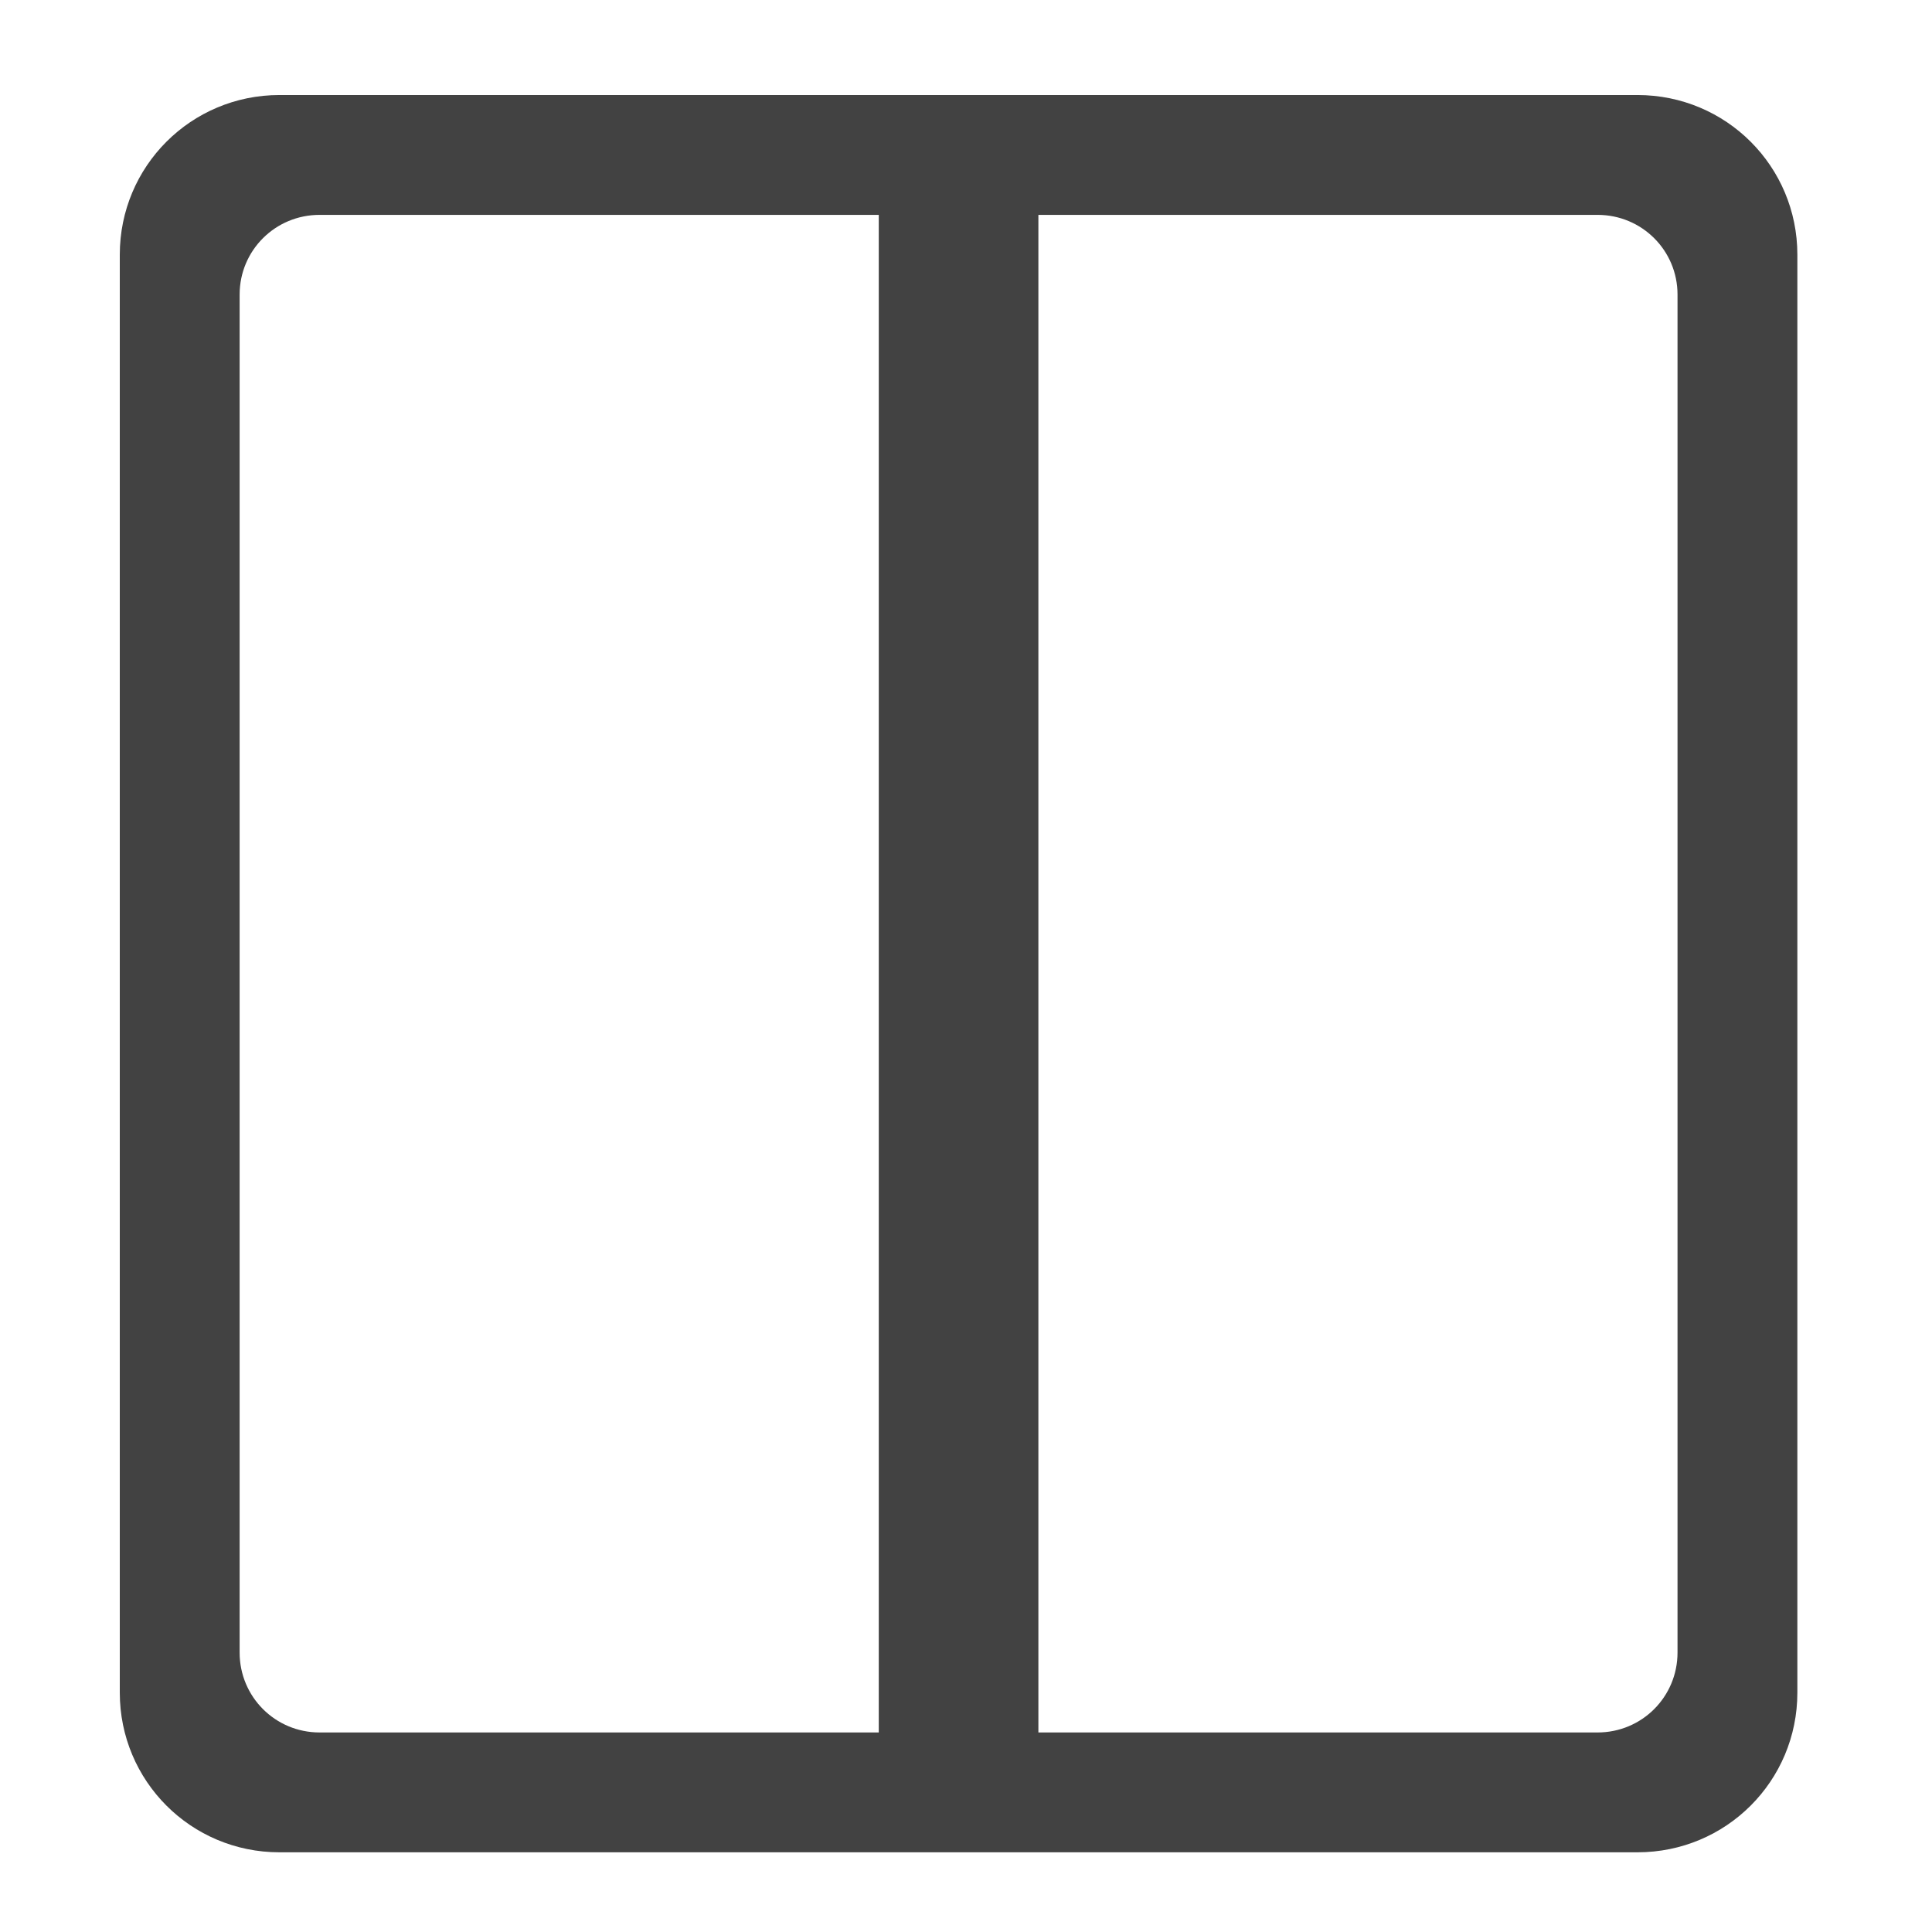 <?xml version="1.0" encoding="UTF-8"?>
<svg xmlns="http://www.w3.org/2000/svg" xmlns:xlink="http://www.w3.org/1999/xlink" width="32pt" height="32pt" viewBox="0 0 32 32" version="1.1">
<g id="surface1">
<path style=" stroke:none;fill-rule:nonzero;fill:rgb(25.882%,25.882%,25.882%);fill-opacity:1;" d="M 4.629 1.574 C 3.164 1.574 1.984 2.754 1.984 4.219 L 1.984 28.035 C 1.984 29.5 3.164 30.68 4.629 30.68 L 27.121 30.68 C 28.59 30.68 29.77 29.5 29.77 28.035 L 29.77 4.219 C 29.77 2.754 28.59 1.574 27.121 1.574 Z M 5.293 3.559 L 14.555 3.559 L 14.555 28.695 L 5.293 28.695 C 4.559 28.695 3.969 28.105 3.969 27.371 L 3.969 4.879 C 3.969 4.148 4.559 3.559 5.293 3.559 Z M 17.199 3.559 L 26.461 3.559 C 27.195 3.559 27.785 4.148 27.785 4.879 L 27.785 27.371 C 27.785 28.105 27.195 28.695 26.461 28.695 L 17.199 28.695 Z M 17.199 3.559 "/>
</g>
</svg>
